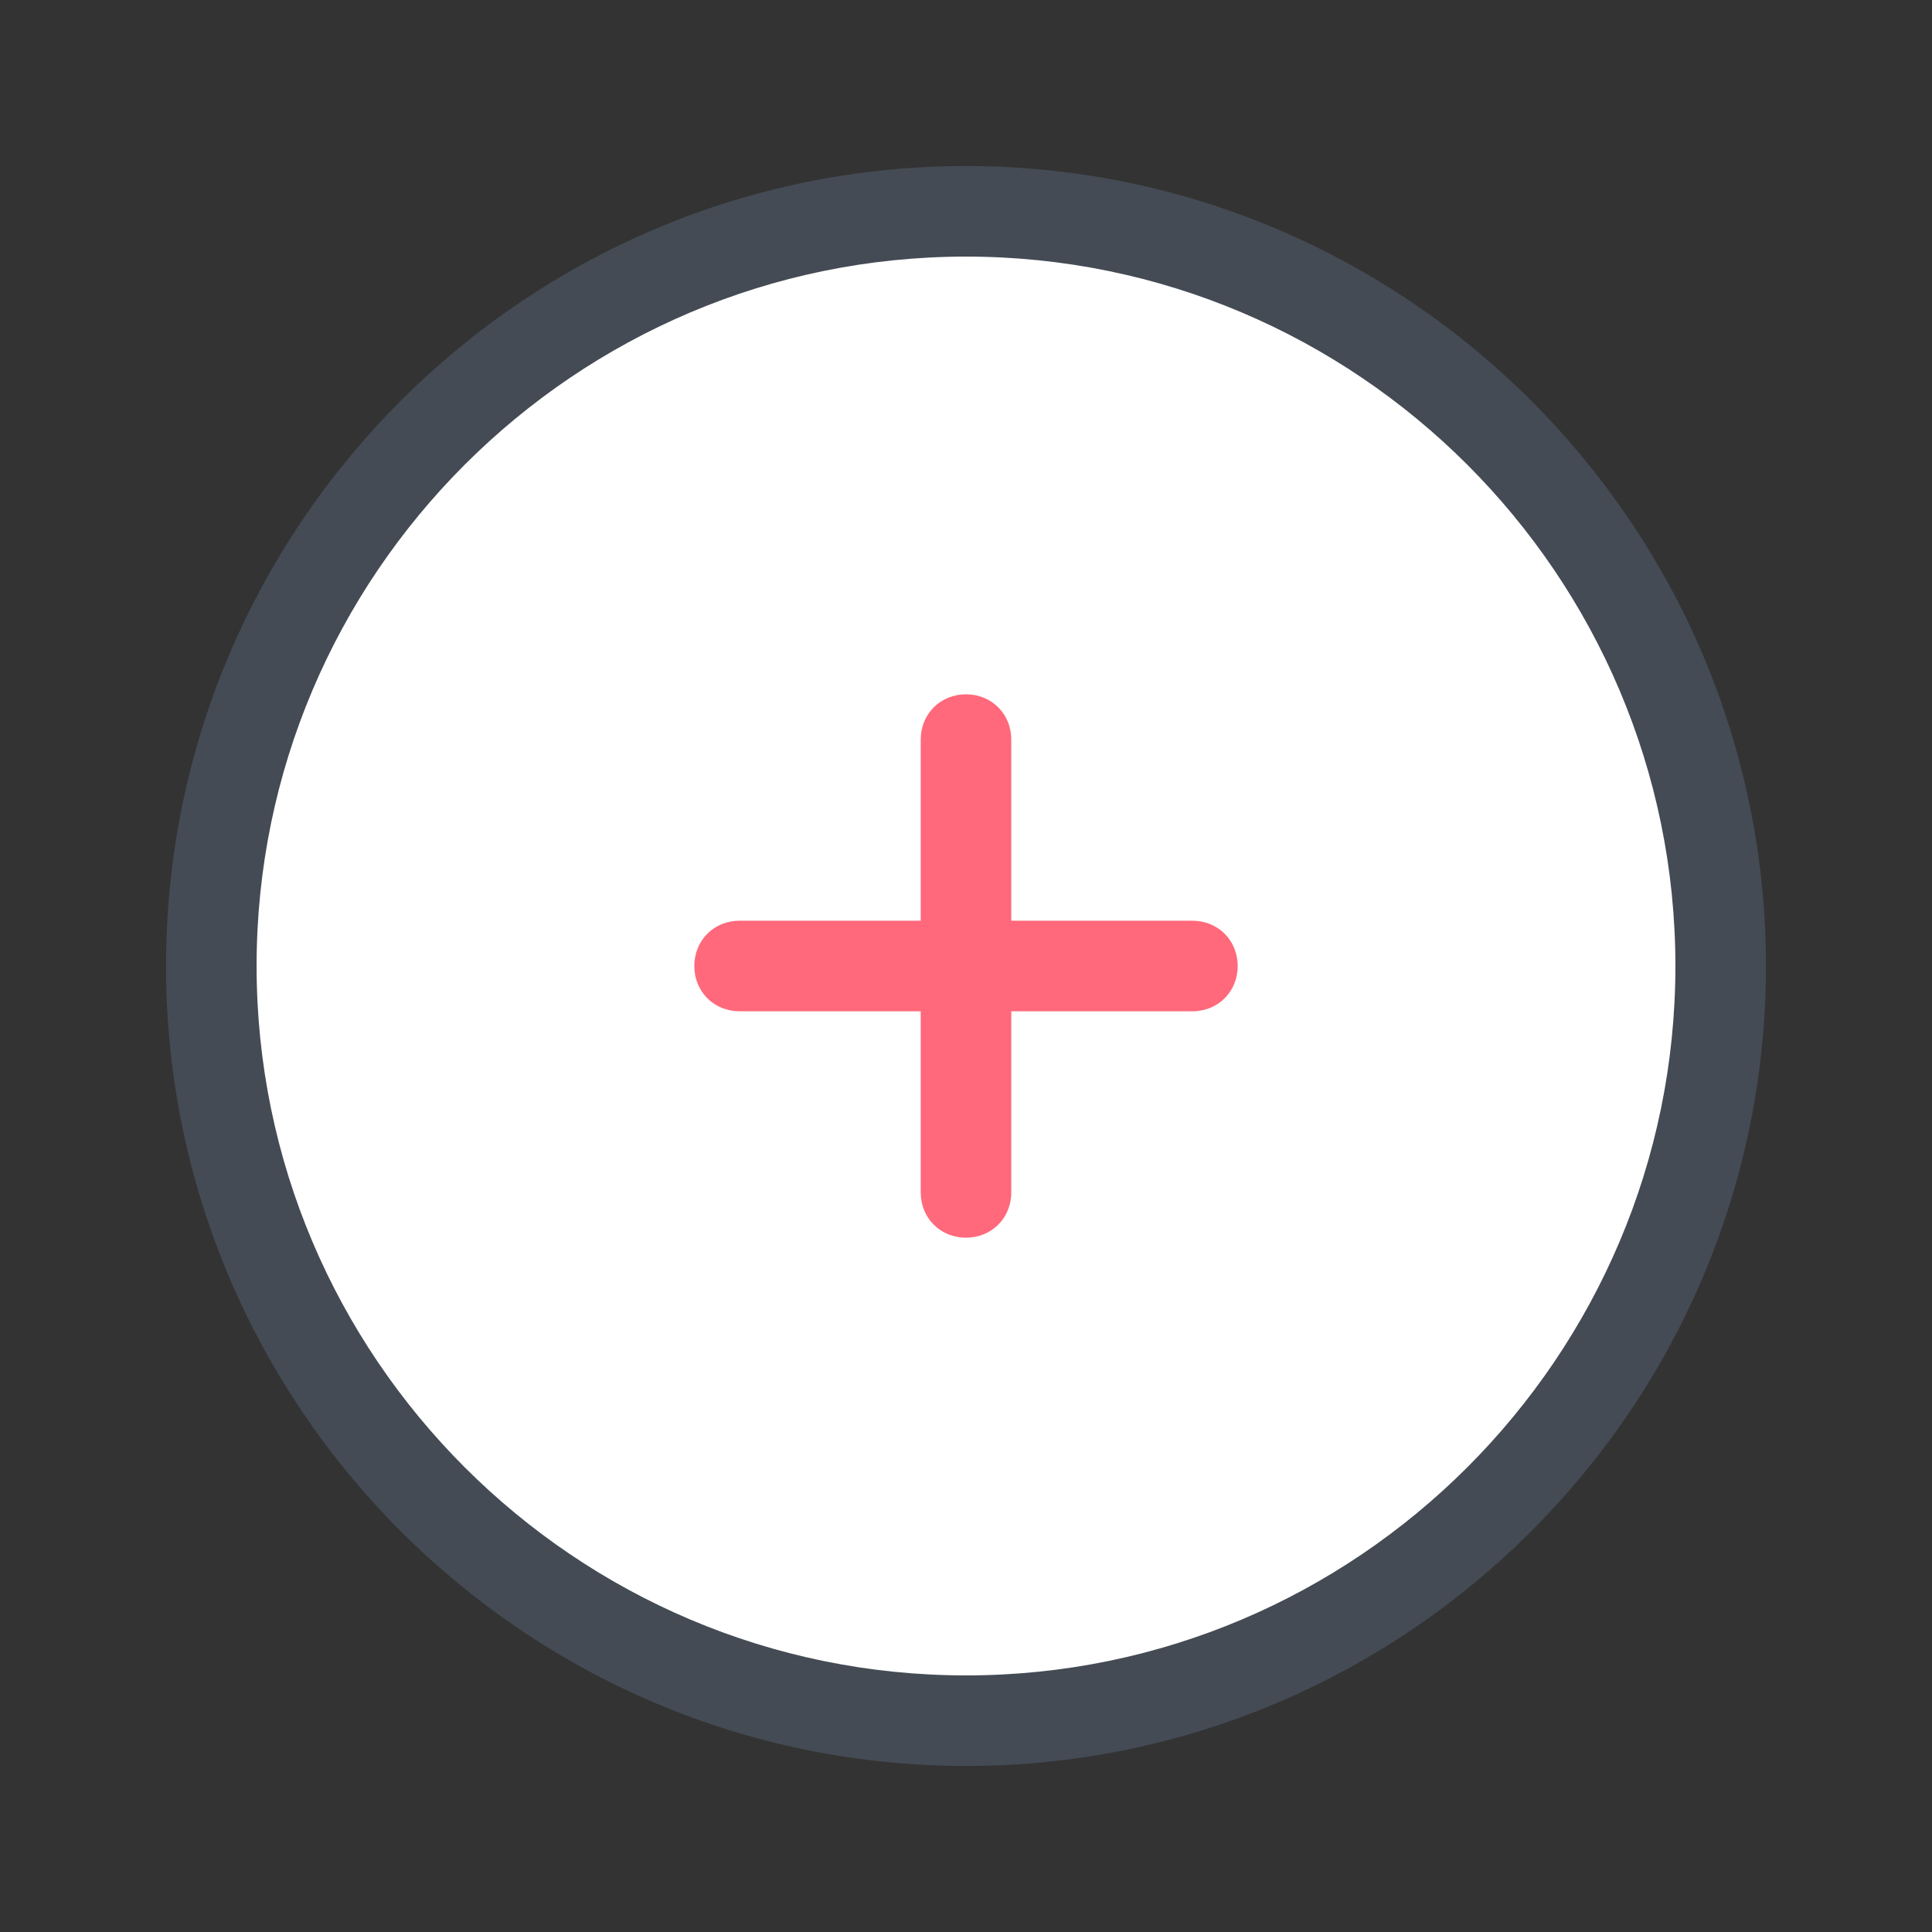 <svg version="1.1" id="Layer_1" xmlns="http://www.w3.org/2000/svg" xmlns:xlink="http://www.w3.org/1999/xlink" x="0px" y="0px" viewBox="0 0 128 128" style="enable-background:new 0 0 128 128;" xml:space="preserve">

<rect x="0" y="0" width="128" height="128" fill="#333333" stroke="none"/>

<g stroke="none" fill="#f44336" stroke-width="1px">
	<circle cx="64" cy="64" r="50" style="" stroke="none" fill="#ffffff" stroke-width="1px"></circle>
</g>
<g stroke="none" fill="#f44336" stroke-width="1px">
	<path d="M64,117c-29.2,0-53-23.8-53-53s23.8-53,53-53s53,23.8,53,53S93.2,117,64,117z M64,17c-25.9,0-47,21.1-47,47
		s21.1,47,47,47s47-21.1,47-47S89.9,17,64,17z" style="" stroke="none" fill="#444b54" stroke-width="1px"></path>
</g>
<g stroke="none" fill="#f44336" stroke-width="1px">
	<path d="M64,82c-1.7,0-3-1.3-3-3V49c0-1.7,1.3-3,3-3s3,1.3,3,3v30C67,80.7,65.7,82,64,82z" style="" stroke="none" fill="#ff697b" stroke-width="1px"></path>
</g>
<g stroke="none" fill="#f44336" stroke-width="1px">
	<path d="M79,67H49c-1.7,0-3-1.3-3-3s1.3-3,3-3h30c1.7,0,3,1.3,3,3S80.7,67,79,67z" style="" stroke="none" fill="#ff697b" stroke-width="1px"></path>
</g>
</svg>
